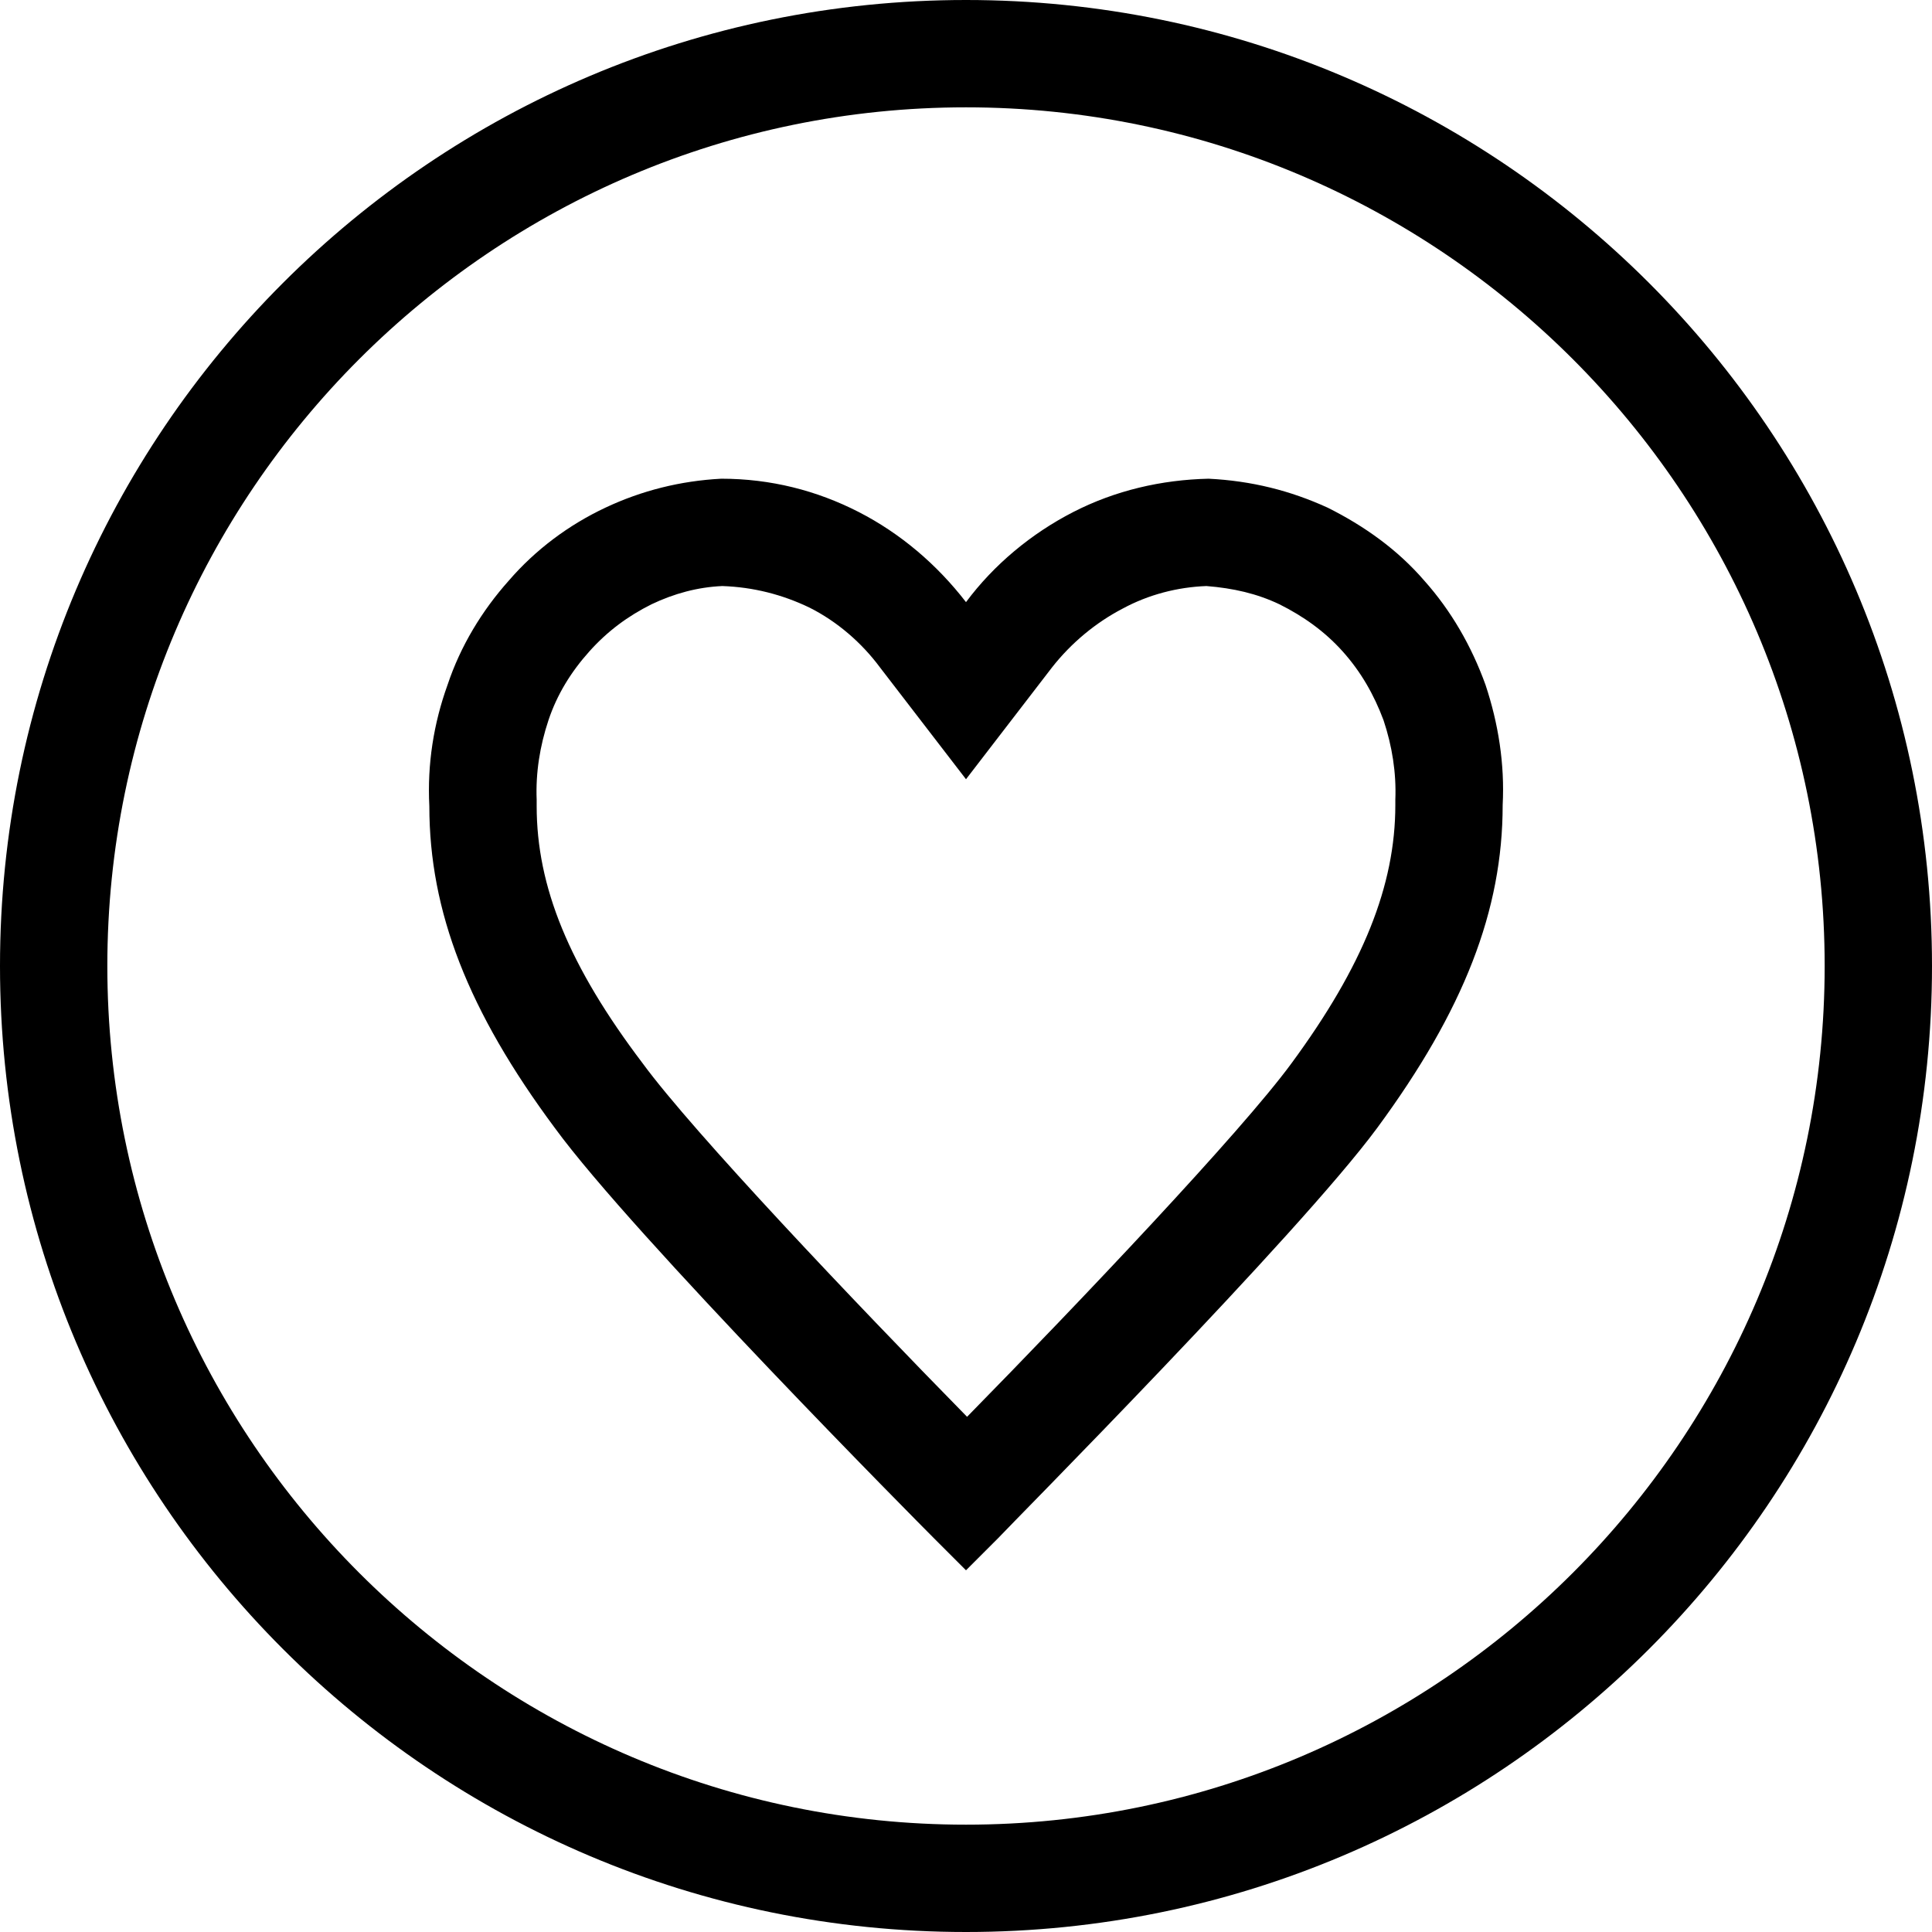 <svg xmlns="http://www.w3.org/2000/svg" viewBox="1 1 18 18"><g id="heart_circle"><path d="M12.24,6.46c0.25,0.02,0.47,0.07,0.68,0.17c0.22,0.11,0.42,0.25,0.59,0.44c0.17,0.19,0.29,0.4,0.38,0.64
	C13.97,7.95,14.01,8.2,14,8.45l0,0.03V8.5c0,0.75-0.3,1.5-0.97,2.41c-0.47,0.64-1.97,2.22-3.02,3.29c-1.05-1.07-2.55-2.65-3.02-3.29
	C6.3,10,6,9.26,6,8.51V8.48l0-0.03C5.99,8.2,6.03,7.95,6.11,7.71c0.08-0.24,0.21-0.45,0.38-0.64c0.17-0.19,0.36-0.33,0.58-0.44
	c0.21-0.1,0.43-0.16,0.66-0.17c0.29,0.01,0.56,0.08,0.81,0.2C8.8,6.79,9.03,6.99,9.2,7.22L10,8.26l0.8-1.04
	c0.18-0.23,0.41-0.42,0.66-0.55C11.7,6.54,11.97,6.47,12.24,6.46 M12.26,5.46C11.82,5.47,11.39,5.57,11,5.77h0
	c-0.39,0.2-0.74,0.49-1,0.84C9.73,6.26,9.39,5.97,9,5.77c-0.39-0.2-0.82-0.31-1.28-0.31C7.34,5.48,6.98,5.57,6.64,5.73
	C6.3,5.89,5.99,6.12,5.74,6.41C5.49,6.69,5.29,7.02,5.17,7.38C5.04,7.74,4.98,8.12,5,8.51c0,0.98,0.36,1.91,1.17,3
	c0.73,1,3.42,3.71,3.53,3.82l0.3,0.3l0.3-0.3c0.11-0.12,2.8-2.83,3.53-3.82C14.64,10.41,15,9.48,15,8.5
	c0.02-0.38-0.04-0.76-0.16-1.12c-0.13-0.36-0.32-0.69-0.57-0.97c-0.25-0.29-0.56-0.51-0.9-0.68C13.02,5.57,12.66,5.48,12.26,5.46
	L12.26,5.46z M10,2c4.41,0,8,3.59,8,8s-3.59,8-8,8s-8-3.59-8-8S5.59,2,10,2 M10,1c-4.97,0-9,4.03-9,9c0,4.97,4.03,9,9,9
	c4.97,0,9-4.03,9-9C19,5.03,14.97,1,10,1L10,1z"/></g></svg>